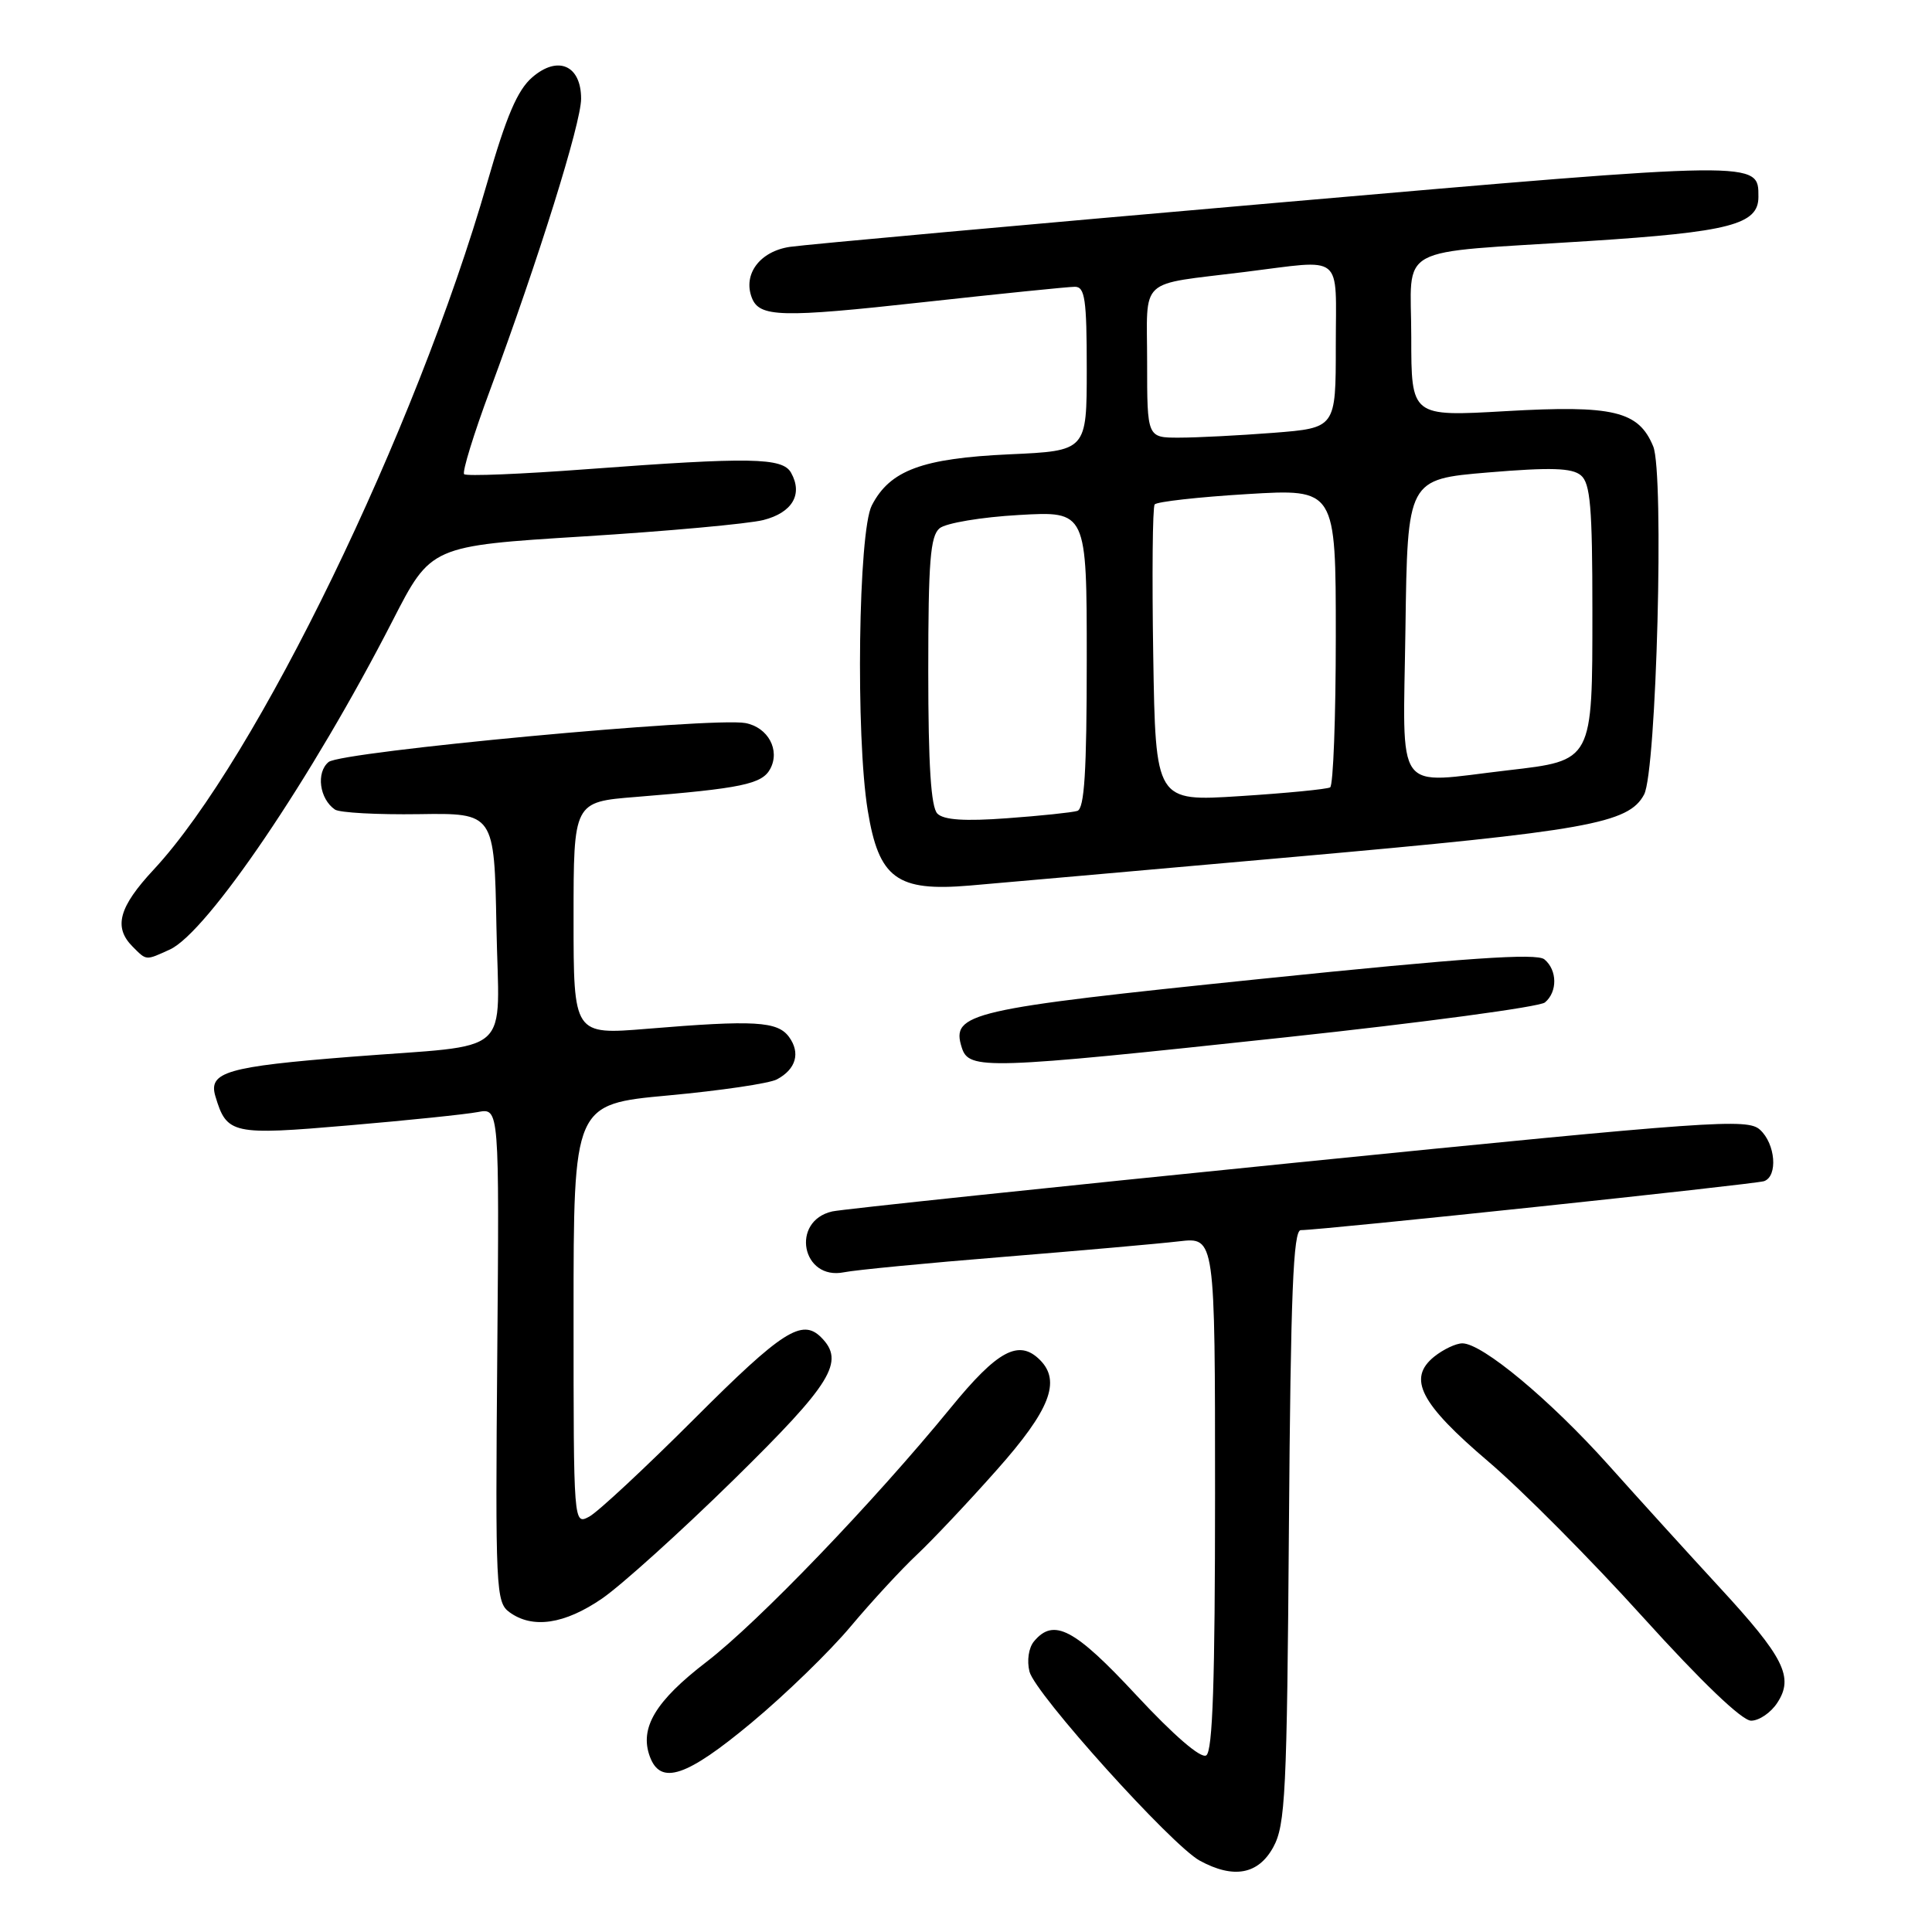<?xml version="1.0" encoding="UTF-8" standalone="no"?>
<!DOCTYPE svg PUBLIC "-//W3C//DTD SVG 1.1//EN" "http://www.w3.org/Graphics/SVG/1.1/DTD/svg11.dtd" >
<svg xmlns="http://www.w3.org/2000/svg" xmlns:xlink="http://www.w3.org/1999/xlink" version="1.1" viewBox="0 0 256 256">
 <g >
 <path fill="currentColor"
d=" M 168.72 244.75 C 170.32 241.82 170.53 237.62 170.79 202.25 C 171.02 171.36 171.36 163.00 172.36 163.00 C 175.11 163.00 232.58 156.92 233.75 156.51 C 235.61 155.85 235.26 151.55 233.20 149.69 C 231.54 148.18 227.00 148.50 171.95 154.03 C 139.25 157.32 111.50 160.24 110.28 160.52 C 104.71 161.79 106.25 169.72 111.85 168.58 C 113.31 168.28 122.83 167.36 133.00 166.54 C 143.18 165.71 153.64 164.79 156.25 164.48 C 161.00 163.93 161.00 163.93 161.00 197.91 C 161.00 222.72 160.69 232.08 159.83 232.60 C 159.12 233.05 155.55 229.97 150.58 224.63 C 142.37 215.79 139.62 214.35 137.01 217.49 C 136.30 218.34 136.05 220.05 136.41 221.49 C 137.14 224.42 155.25 244.52 158.98 246.55 C 163.46 248.99 166.74 248.38 168.72 244.75 Z  M 99.60 228.25 C 104.06 224.54 109.97 218.80 112.73 215.50 C 115.50 212.20 119.44 207.93 121.50 206.00 C 123.55 204.07 128.33 199.01 132.11 194.74 C 139.12 186.85 140.62 183.02 137.80 180.20 C 135.01 177.41 132.19 178.92 125.98 186.53 C 115.75 199.04 100.47 214.94 93.61 220.21 C 86.84 225.41 84.71 228.97 86.11 232.76 C 87.53 236.60 90.95 235.46 99.60 228.25 Z  M 235.50 225.63 C 237.73 222.24 236.41 219.61 227.82 210.30 C 223.79 205.93 217.18 198.65 213.13 194.12 C 205.41 185.50 196.41 178.00 193.77 178.00 C 192.92 178.00 191.24 178.80 190.03 179.77 C 186.47 182.66 188.18 185.97 197.21 193.66 C 201.63 197.42 210.84 206.69 217.67 214.25 C 225.45 222.85 230.82 228.00 232.03 228.00 C 233.09 228.00 234.65 226.94 235.50 225.63 Z  M 79.80 211.80 C 82.36 210.03 90.21 202.95 97.24 196.05 C 110.24 183.28 112.01 180.41 108.80 177.20 C 106.27 174.67 103.63 176.37 92.08 187.92 C 85.52 194.48 79.22 200.35 78.08 200.96 C 76.00 202.07 76.00 202.07 76.00 174.19 C 76.00 146.31 76.00 146.31 88.57 145.15 C 95.49 144.51 101.96 143.56 102.95 143.02 C 105.48 141.67 106.09 139.51 104.55 137.40 C 103.03 135.32 99.97 135.14 85.75 136.32 C 76.00 137.12 76.00 137.12 76.00 121.69 C 76.00 106.26 76.00 106.26 84.25 105.60 C 98.27 104.47 100.98 103.90 102.06 101.88 C 103.40 99.39 101.77 96.38 98.78 95.81 C 94.42 94.99 45.21 99.58 43.54 100.97 C 41.86 102.36 42.33 105.86 44.38 107.27 C 45.00 107.69 50.00 107.96 55.50 107.88 C 65.50 107.73 65.50 107.73 65.78 122.78 C 66.10 140.38 68.42 138.30 46.50 140.03 C 30.05 141.33 27.58 142.05 28.54 145.26 C 30.05 150.30 30.75 150.45 46.21 149.12 C 54.07 148.45 61.77 147.65 63.33 147.35 C 66.16 146.81 66.16 146.81 65.89 179.53 C 65.63 210.58 65.71 212.32 67.50 213.62 C 70.56 215.86 74.81 215.23 79.80 211.80 Z  M 170.34 137.45 C 188.53 135.50 204.00 133.42 204.71 132.83 C 206.39 131.43 206.36 128.54 204.64 127.12 C 203.62 126.27 194.21 126.92 166.97 129.72 C 128.30 133.70 125.99 134.23 127.44 138.81 C 128.39 141.79 130.49 141.73 170.34 137.45 Z  M 22.50 125.82 C 27.47 123.55 41.35 103.06 52.03 82.23 C 57.10 72.34 57.10 72.34 77.30 71.08 C 88.41 70.39 99.14 69.41 101.14 68.91 C 104.99 67.93 106.42 65.50 104.82 62.64 C 103.69 60.62 99.47 60.55 77.76 62.17 C 69.10 62.82 61.78 63.12 61.50 62.83 C 61.22 62.55 62.76 57.53 64.94 51.67 C 71.35 34.38 77.00 16.31 77.00 13.08 C 77.00 8.65 73.92 7.30 70.52 10.25 C 68.56 11.94 67.09 15.40 64.57 24.16 C 55.11 57.07 34.00 100.56 20.38 115.21 C 15.74 120.19 15.01 122.86 17.57 125.43 C 19.45 127.31 19.26 127.29 22.50 125.82 Z  M 171.61 113.53 C 210.36 110.09 215.80 109.12 217.85 105.28 C 219.50 102.20 220.53 62.70 219.06 59.15 C 217.12 54.45 213.78 53.66 199.50 54.48 C 187.00 55.20 187.00 55.20 187.00 44.68 C 187.00 32.19 184.34 33.63 210.50 31.94 C 229.18 30.74 233.00 29.75 233.00 26.10 C 233.00 21.28 233.55 21.27 169.16 26.87 C 135.80 29.77 106.78 32.40 104.67 32.71 C 100.69 33.30 98.42 36.33 99.62 39.45 C 100.62 42.05 103.49 42.12 122.35 40.04 C 132.54 38.92 141.57 38.00 142.43 38.00 C 143.76 38.00 144.00 39.67 144.00 48.87 C 144.00 59.74 144.00 59.74 133.75 60.20 C 122.20 60.73 117.92 62.31 115.52 66.97 C 113.73 70.42 113.37 97.56 114.98 107.39 C 116.45 116.41 118.84 118.16 128.50 117.34 C 131.25 117.11 150.65 115.39 171.61 113.53 Z  M 124.21 107.81 C 123.36 106.96 123.00 101.39 123.00 88.92 C 123.00 74.41 123.27 71.02 124.50 70.00 C 125.33 69.31 130.04 68.52 135.00 68.24 C 144.00 67.72 144.00 67.72 144.00 87.39 C 144.00 102.26 143.69 107.16 142.75 107.45 C 142.06 107.66 137.88 108.10 133.46 108.42 C 127.81 108.84 125.05 108.65 124.21 107.81 Z  M 152.81 86.86 C 152.64 76.21 152.72 67.20 153.00 66.84 C 153.28 66.48 158.79 65.86 165.25 65.47 C 177.00 64.76 177.00 64.76 177.00 84.32 C 177.00 95.08 176.66 104.08 176.25 104.33 C 175.84 104.57 170.47 105.10 164.31 105.49 C 153.12 106.21 153.12 106.21 152.81 86.86 Z  M 186.23 83.25 C 186.50 63.50 186.50 63.50 197.22 62.60 C 205.49 61.91 208.29 62.00 209.47 62.98 C 210.73 64.02 211.00 67.19 211.00 80.97 C 211.00 100.93 211.09 100.76 199.80 102.07 C 184.54 103.83 185.92 105.75 186.23 83.25 Z  M 152.00 48.02 C 152.00 36.55 150.63 37.82 164.91 36.04 C 178.25 34.39 177.00 33.37 177.00 45.85 C 177.00 56.70 177.00 56.70 168.75 57.35 C 164.21 57.70 158.59 57.99 156.25 57.99 C 152.00 58.00 152.00 58.00 152.00 48.02 Z "/>
</g>
</svg>